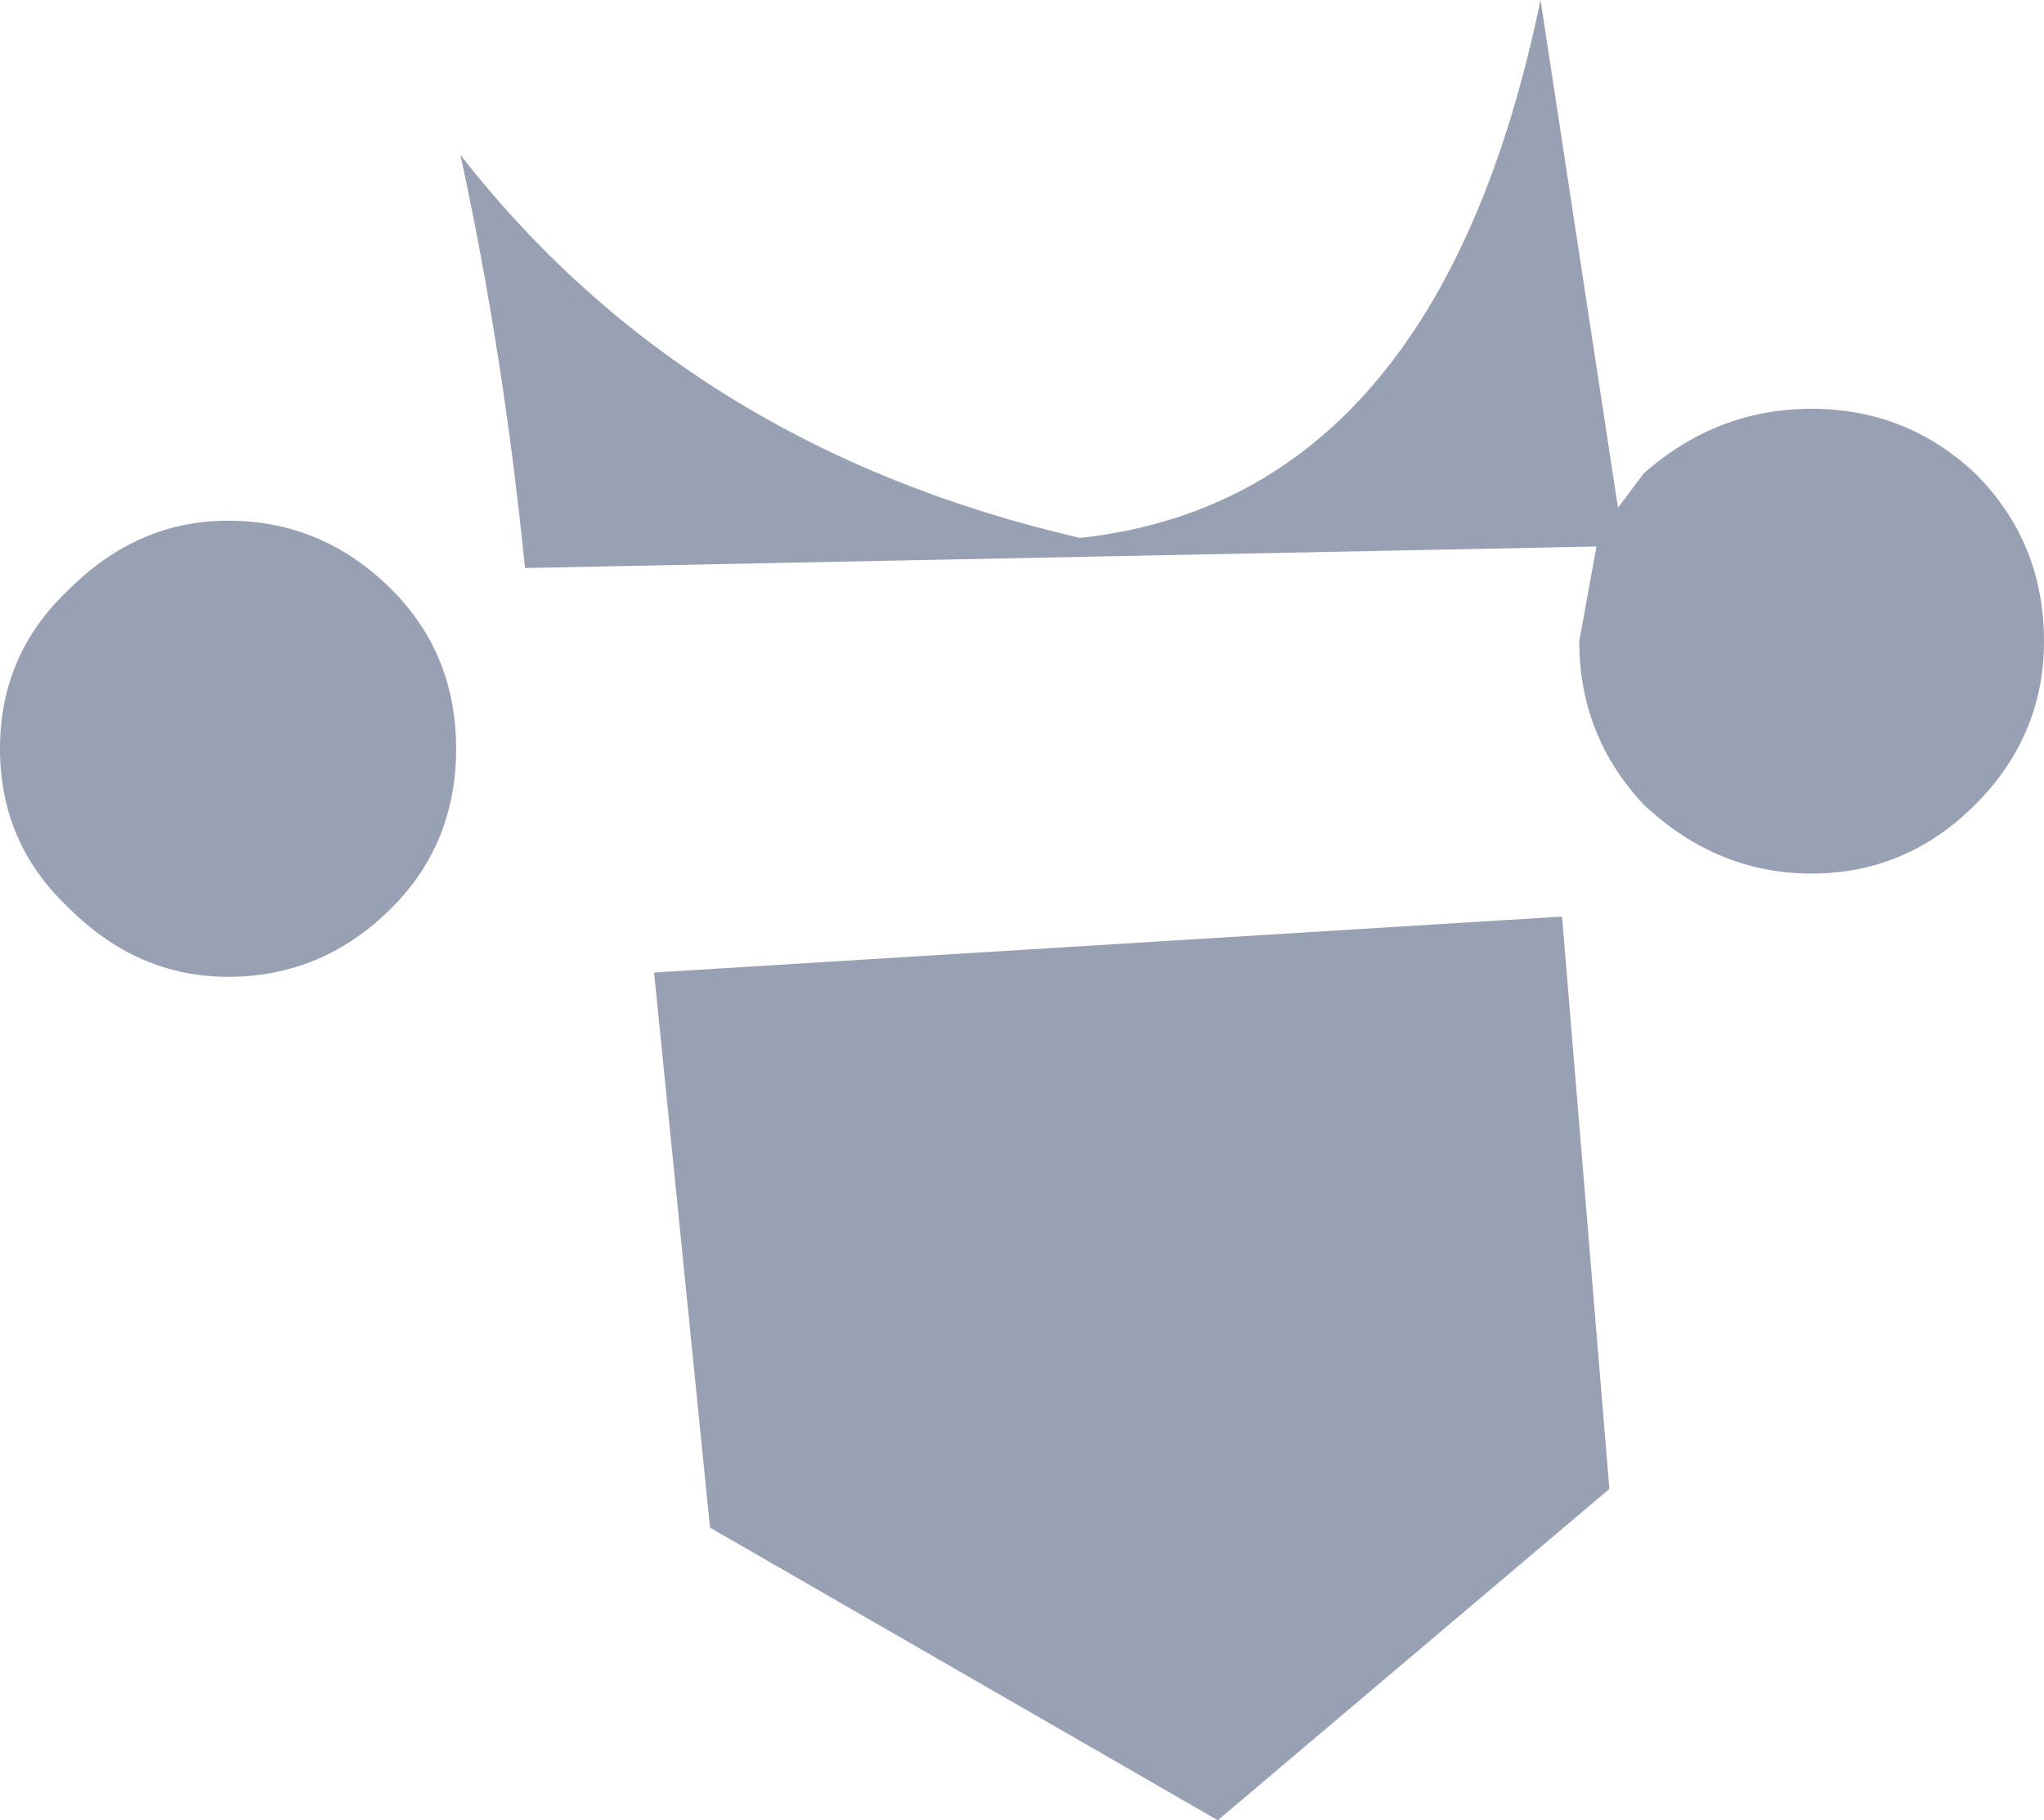 <?xml version="1.0" encoding="UTF-8" standalone="no"?>
<svg xmlns:xlink="http://www.w3.org/1999/xlink" height="21.15px" width="23.75px" xmlns="http://www.w3.org/2000/svg">
  <g transform="matrix(1.0, 0.0, 0.0, 1.0, 11.85, 10.6)">
    <path d="M6.95 -4.7 L7.25 -5.1 Q8.1 -5.85 9.2 -5.85 10.3 -5.85 11.1 -5.1 11.9 -4.3 11.9 -3.15 11.9 -2.05 11.1 -1.25 10.3 -0.45 9.2 -0.45 8.1 -0.45 7.25 -1.25 6.5 -2.05 6.5 -3.15 L6.7 -4.25 -5.75 -4.0 Q-6.0 -6.5 -6.5 -8.8 -3.85 -5.4 0.7 -4.35 4.85 -4.8 6.05 -10.6 L6.95 -4.7 M6.85 6.7 L2.3 10.55 -3.6 7.15 -4.25 0.7 6.3 0.05 6.85 6.7 M-11.05 -3.75 Q-10.25 -4.55 -9.2 -4.55 -8.1 -4.55 -7.3 -3.75 -6.55 -3.0 -6.55 -1.9 -6.55 -0.8 -7.3 -0.05 -8.1 0.75 -9.2 0.75 -10.25 0.75 -11.05 -0.05 -11.85 -0.8 -11.85 -1.9 -11.85 -3.0 -11.05 -3.75" fill="#98a0b3" fill-rule="evenodd" stroke="none"/>
  </g>
</svg>

